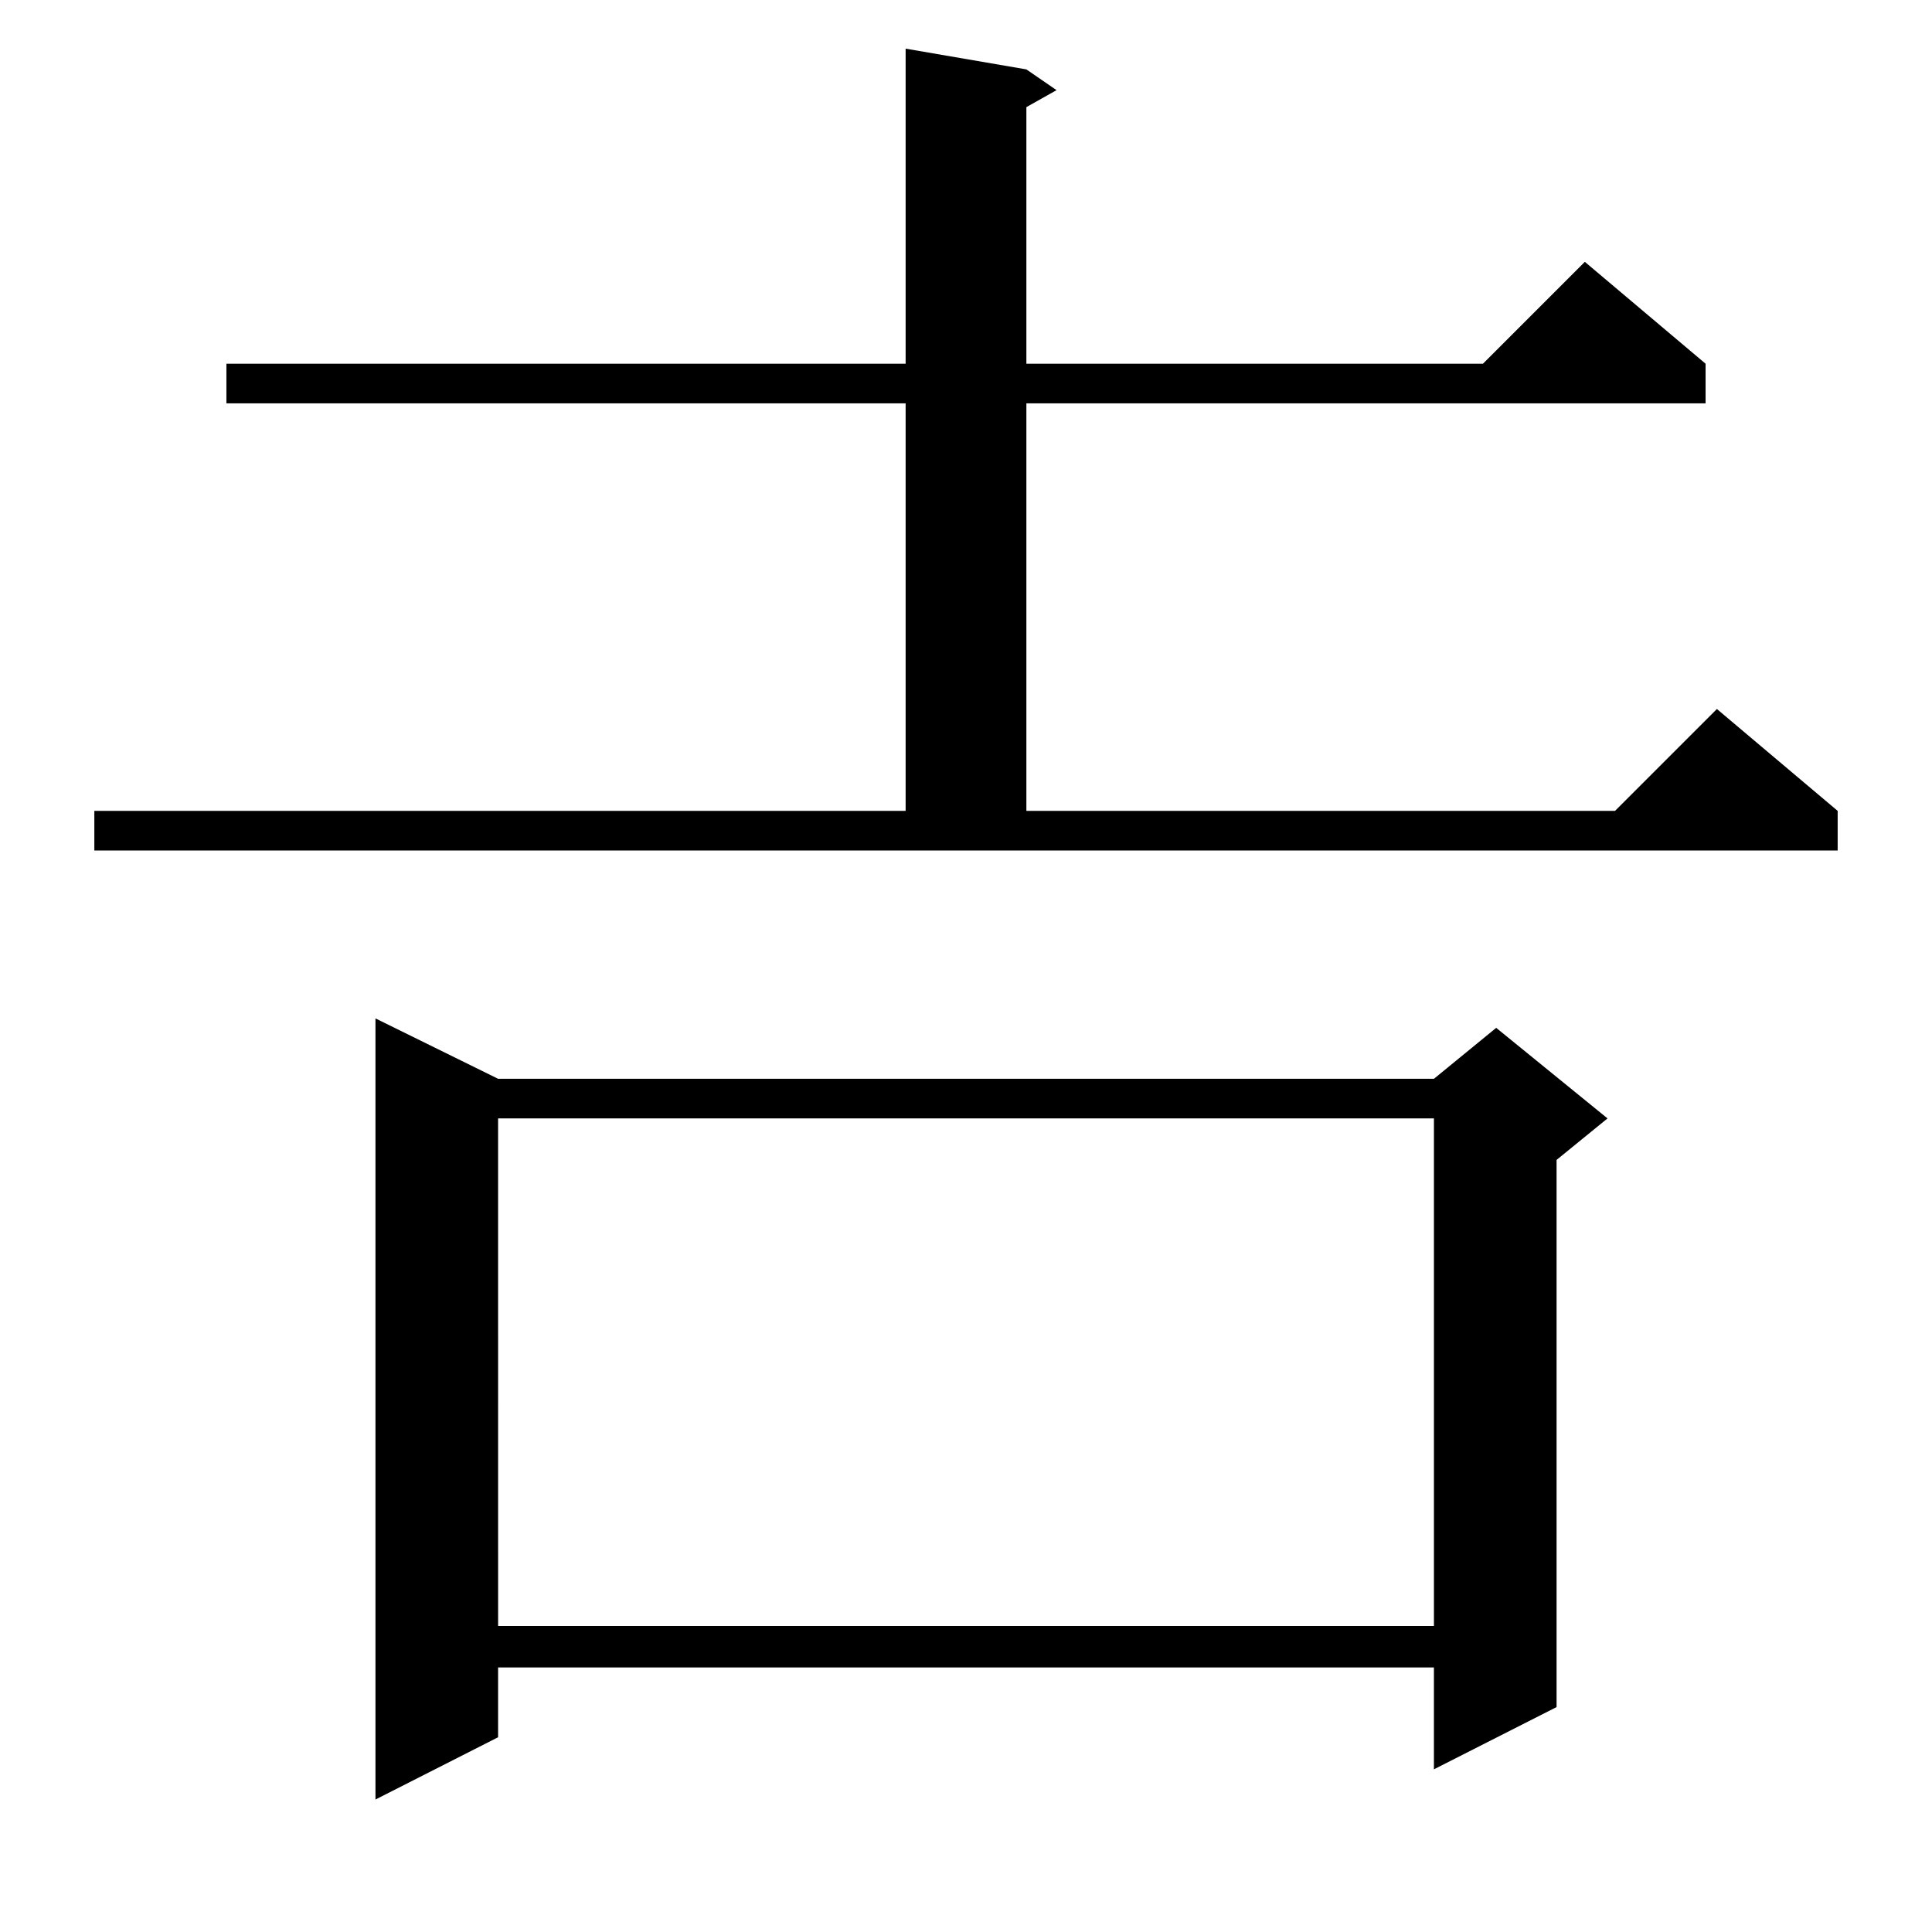 <?xml version="1.0" encoding="UTF-8" standalone="no"?>
<svg
   height="100"
   width="100"
   viewBox="0 0 100 100"
   version="1.1"
   id="svg1"
   xmlns="http://www.w3.org/2000/svg"
   xmlns:svg="http://www.w3.org/2000/svg">
  <defs
     id="defs1" />
  <path
     d="M 19.434,93.143 V 52.713 l 6.348,3.125 h 48.438 l 3.223,-2.637 5.762,4.688 -2.637,2.148 V 88.358 L 74.219,91.58 V 86.307 h -48.438 v 3.613 z m 6.348,-8.984 h 48.438 V 57.889 H 25.781 Z M 4.883,44.022 V 41.971 H 46.875 V 20.877 H 11.719 V 18.827 H 46.875 V 2.518 l 6.25,1.074 1.562,1.074 -1.562,0.879 v 13.281 h 23.633 l 5.273,-5.273 6.25,5.273 v 2.051 H 53.125 v 21.094 h 30.469 l 5.273,-5.273 6.25,5.273 v 2.051 z"
     id="text1"
     style="font-size:100px;font-family:HanaMinA;text-anchor:middle"
     aria-label="𠮷" />
</svg>
